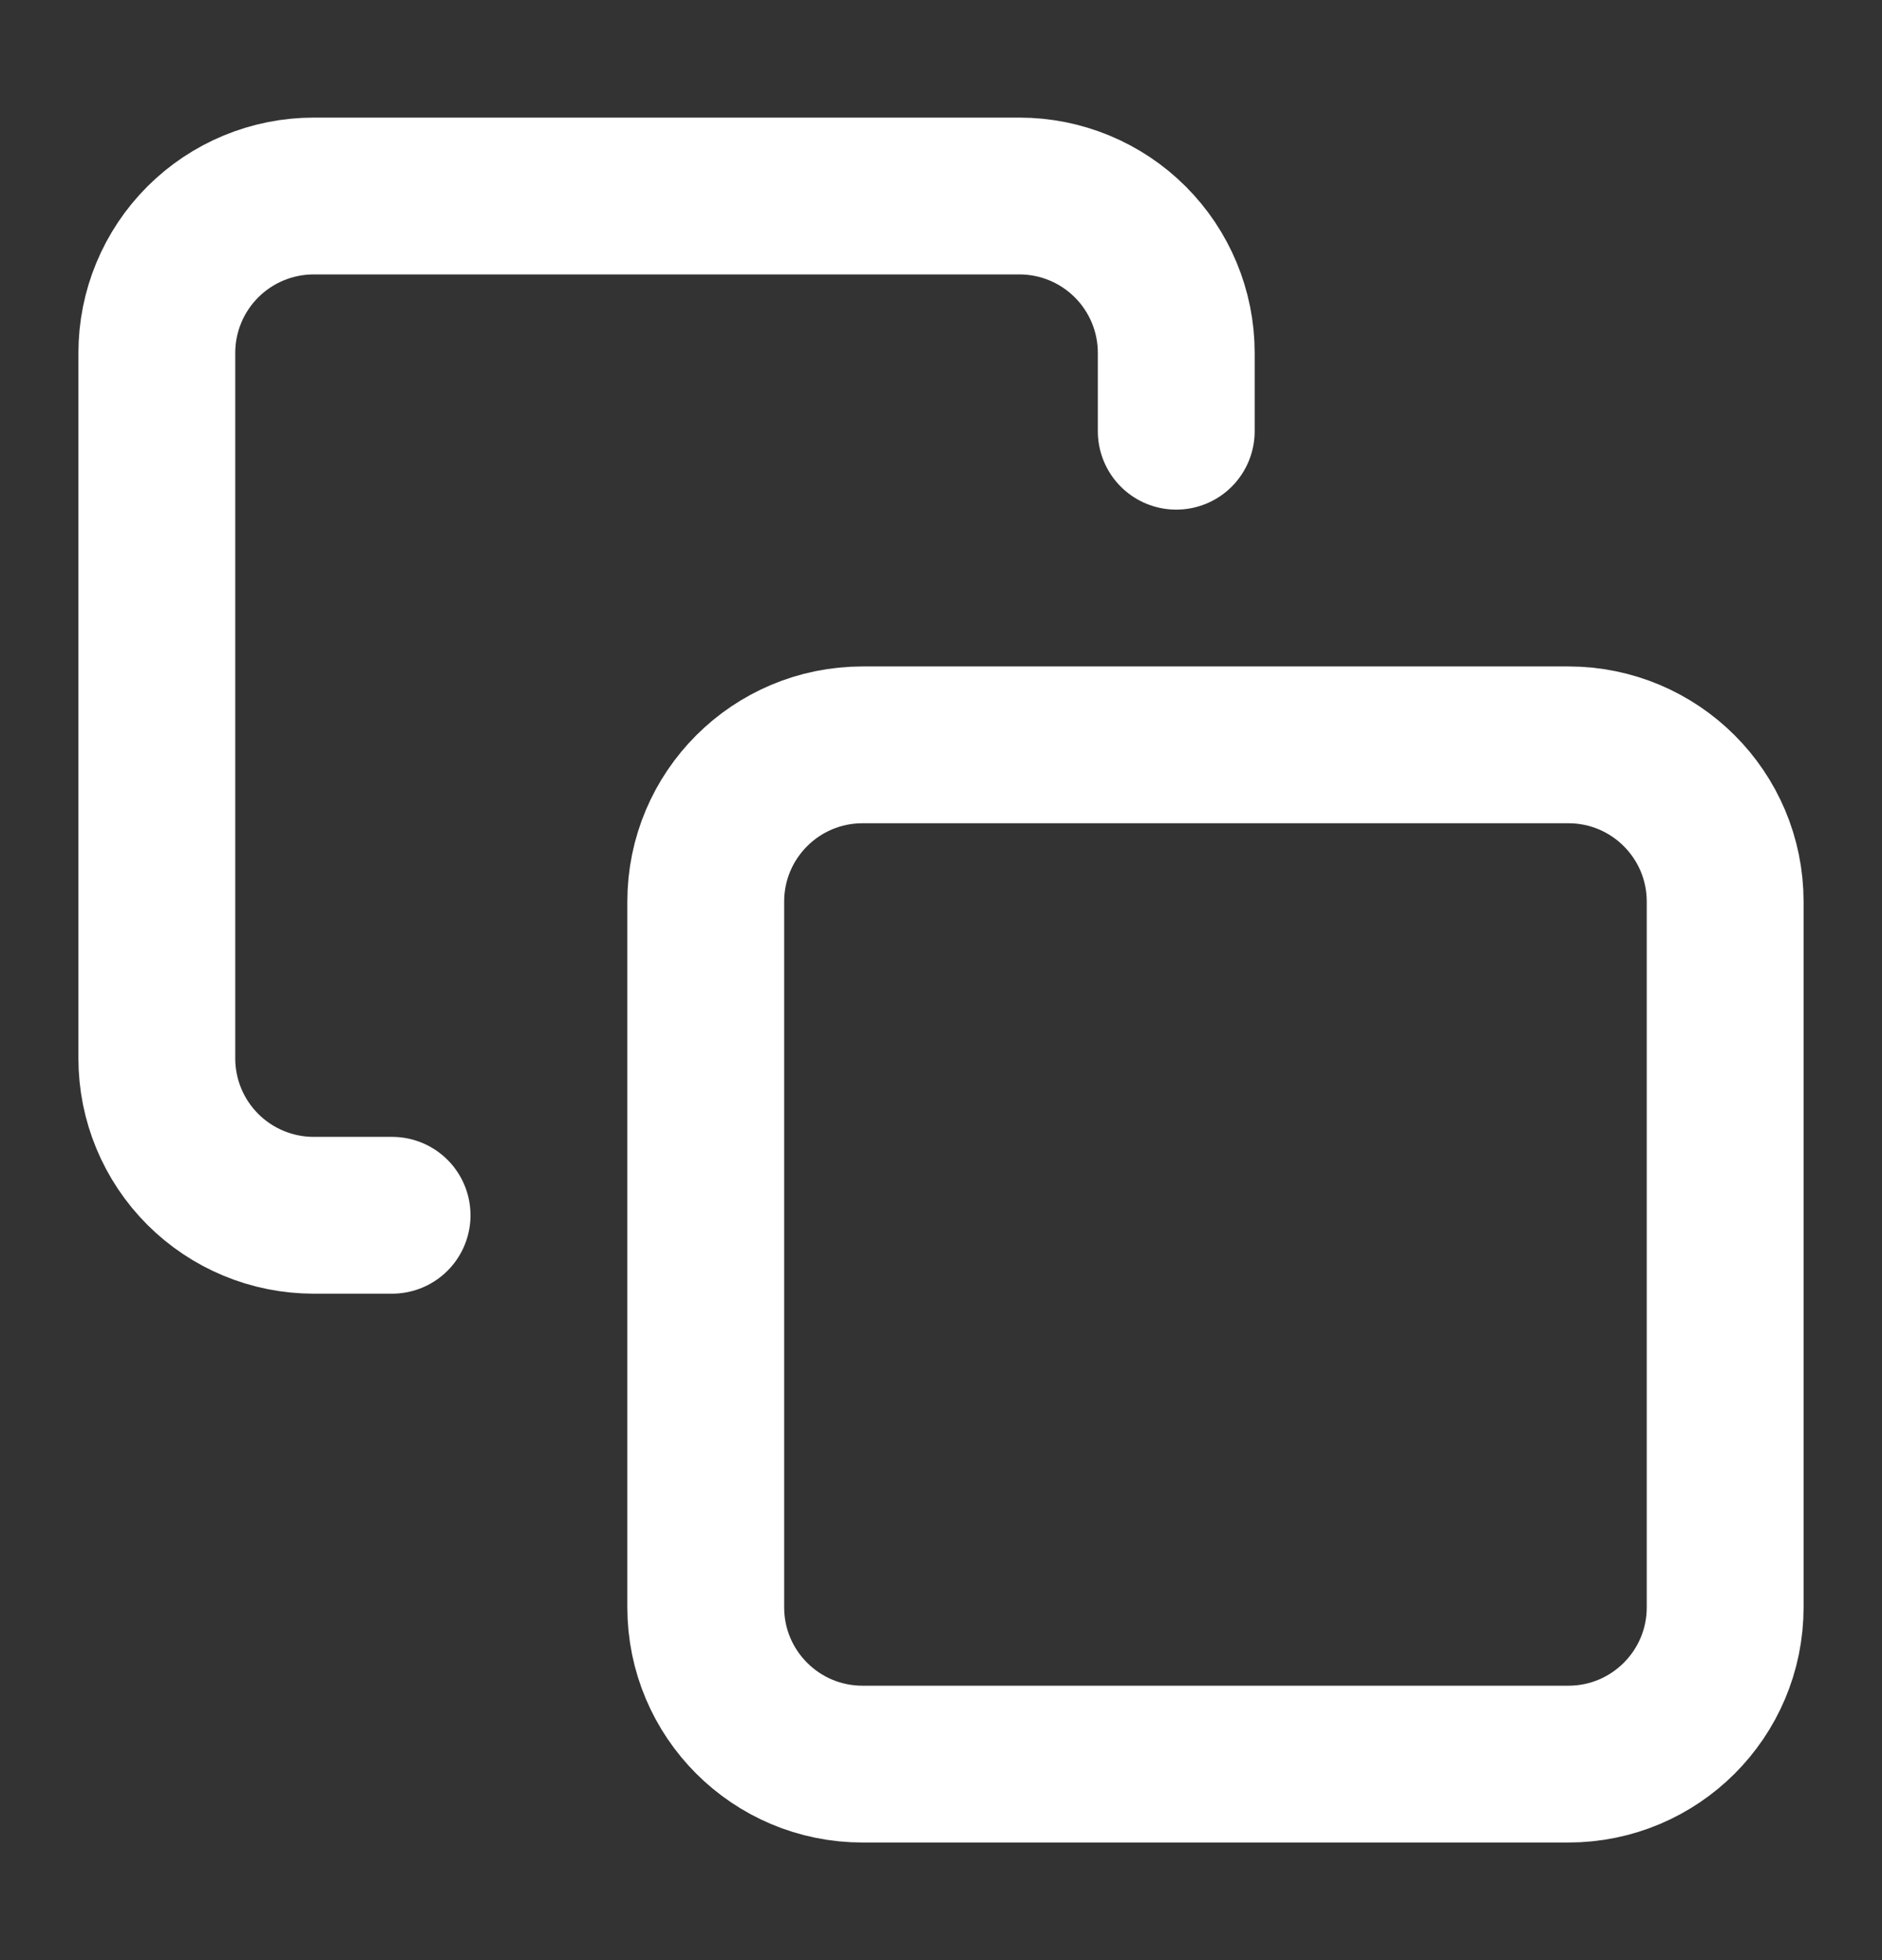 <svg width="24" height="25" viewBox="0 0 24 25" fill="none" xmlns="http://www.w3.org/2000/svg">
<rect x="0" y="0" width="24" height="25" fill="#333333" stroke="none"/>
<path d="M20 9.5H11C9.895 9.5 9 10.395 9 11.5V20.5C9 21.605 9.895 22.5 11 22.5H20C21.105 22.5 22 21.605 22 20.5V11.5C22 10.395 21.105 9.5 20 9.5Z" stroke="#ffffff" stroke-width="2" stroke-linecap="round" stroke-linejoin="round"/>
<path d="M5 15.5H4C3.47 15.5 2.961 15.289 2.586 14.914C2.211 14.539 2 14.03 2 13.5V4.5C2 3.97 2.211 3.461 2.586 3.086C2.961 2.711 3.47 2.5 4 2.5H13C13.53 2.5 14.039 2.711 14.414 3.086C14.789 3.461 15 3.97 15 4.5V5.5" stroke="#ffffff" stroke-width="2" stroke-linecap="round" stroke-linejoin="round"/>
</svg>
